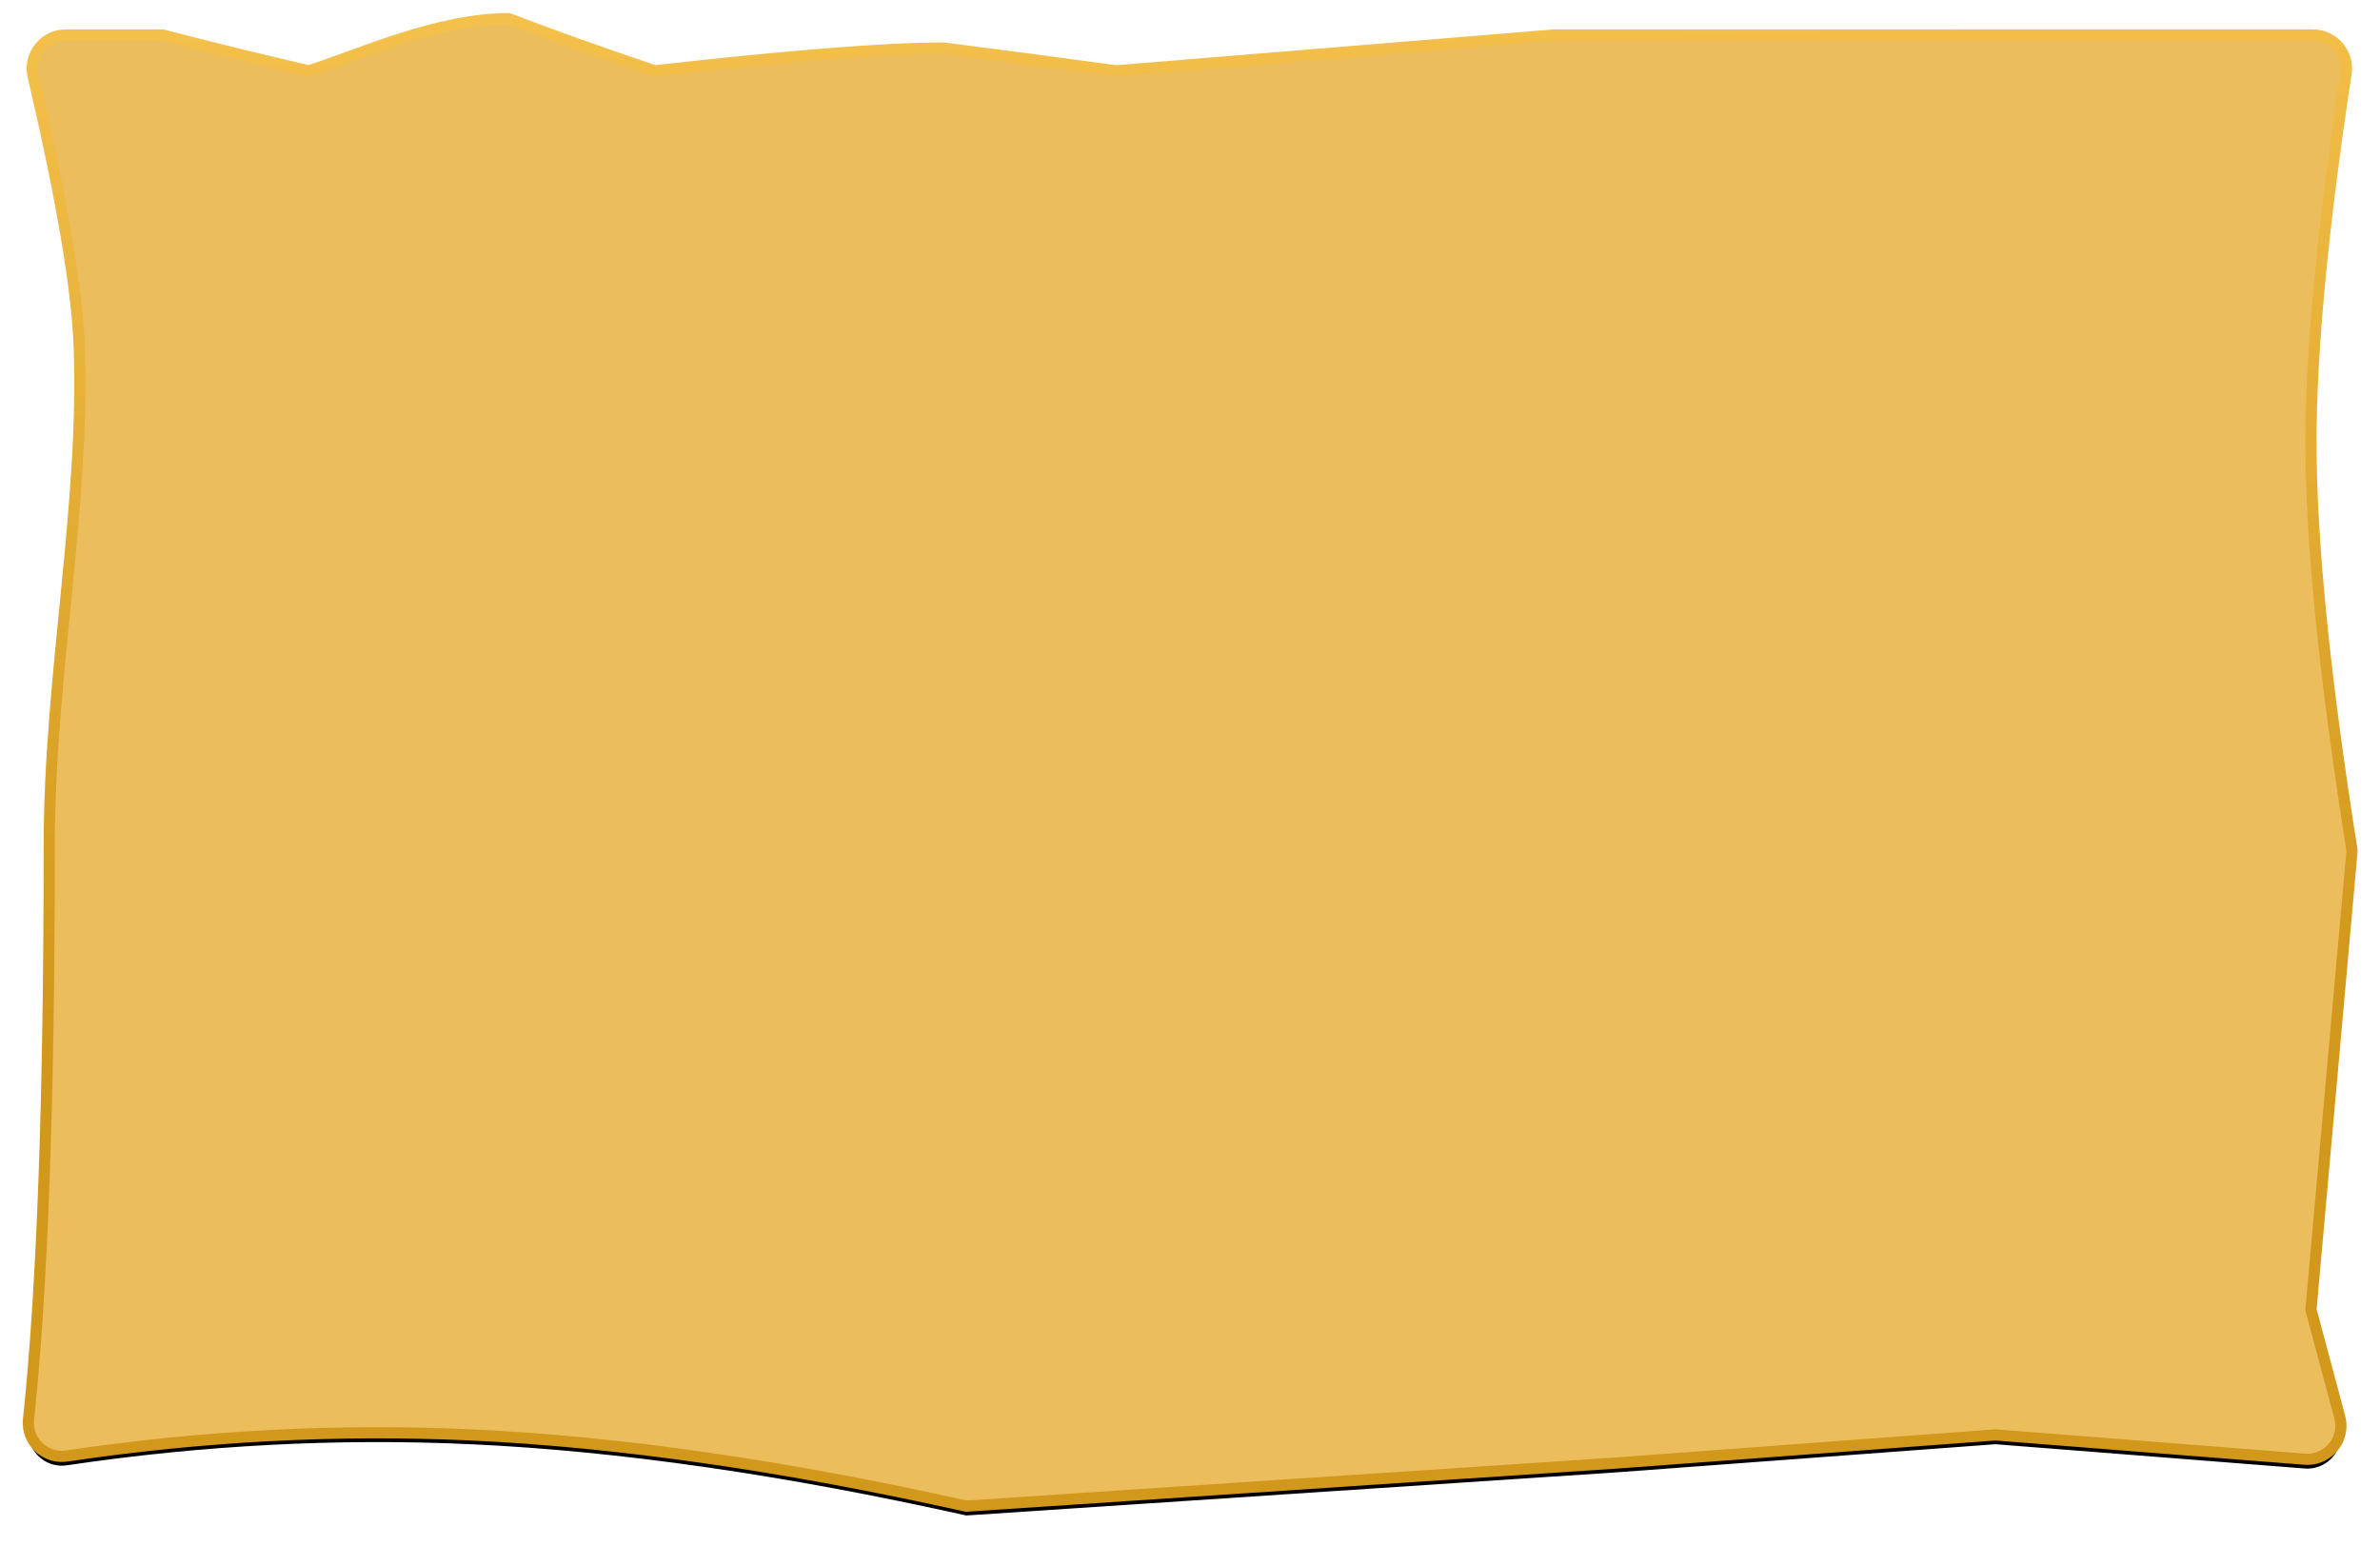 <svg height="332" viewBox="0 0 511 332" width="511" xmlns="http://www.w3.org/2000/svg" xmlns:xlink="http://www.w3.org/1999/xlink"><defs><linearGradient id="a" x1="50%" x2="47.109%" y1="65.77%" y2="-23.913%"><stop offset="0" stop-color="#d2981c"/><stop offset="1" stop-color="#ffce5b"/></linearGradient><path id="b" d="m14.122 7.514h20.82c9.898 2.59 20.354 5.155 31.366 7.695 10.989-3.503 27.504-11.209 42.94-11.209 8.228 3.19 18.674 6.926 31.339 11.209 28.879-3.26 49.552-4.891 62.017-4.891 11.964 1.517 24.32 3.147 37.068 4.891l93.915-7.695h69.477 93.529c3.976-0 7.2 3.224 7.2 7.2 0 .362-.027.723-.082 1.081-5.022 33.058-7.533 59.462-7.533 79.211 0 21.371 2.94 50.585 8.821 87.639l-8.821 98.572 6.182 23.048c1.03 3.841-1.248 7.789-5.089 8.819-.791.212-1.613.288-2.429.224l-66.409-5.217-80.995 6.015-139.985 9.287c-39.222-8.747-74.68-13.848-106.371-15.302-28.64-1.314-57.554.197-86.741 4.532l0.0 0c-3.933.584-7.595-2.131-8.18-6.064-.09-.603-.102-1.216-.037-1.822 2.968-27.801 4.452-68.888 4.452-123.259 0-36.325 7.742-73.077 6.417-107.365-.479-12.384-3.773-31.638-9.882-57.761-.906-3.872 1.499-7.745 5.371-8.65.538-.126 1.088-.189 1.64-.189z"/><filter id="c" height="106.1%" width="103.7%" x="-1.7%" y="-2.4%"><feMorphology in="SourceAlpha" operator="dilate" radius="1.2" result="shadowSpreadOuter1"/><feOffset dx="0" dy="2" in="shadowSpreadOuter1" result="shadowOffsetOuter1"/><feGaussianBlur in="shadowOffsetOuter1" result="shadowBlurOuter1" stdDeviation="2.5"/><feComposite in="shadowBlurOuter1" in2="SourceAlpha" operator="out" result="shadowBlurOuter1"/><feColorMatrix in="shadowBlurOuter1" type="matrix" values="0 0 0 0 0.006   0 0 0 0 0.013   0 0 0 0 0.021  0 0 0 0.369 0"/></filter></defs><g fill="none" fill-rule="evenodd" stroke-linejoin="round"><use fill="#000" filter="url(#c)" xlink:href="#b"/><use fill="#ebbd5c" fill-rule="evenodd" stroke="url(#a)" stroke-width="2.4" xlink:href="#b"/></g></svg>